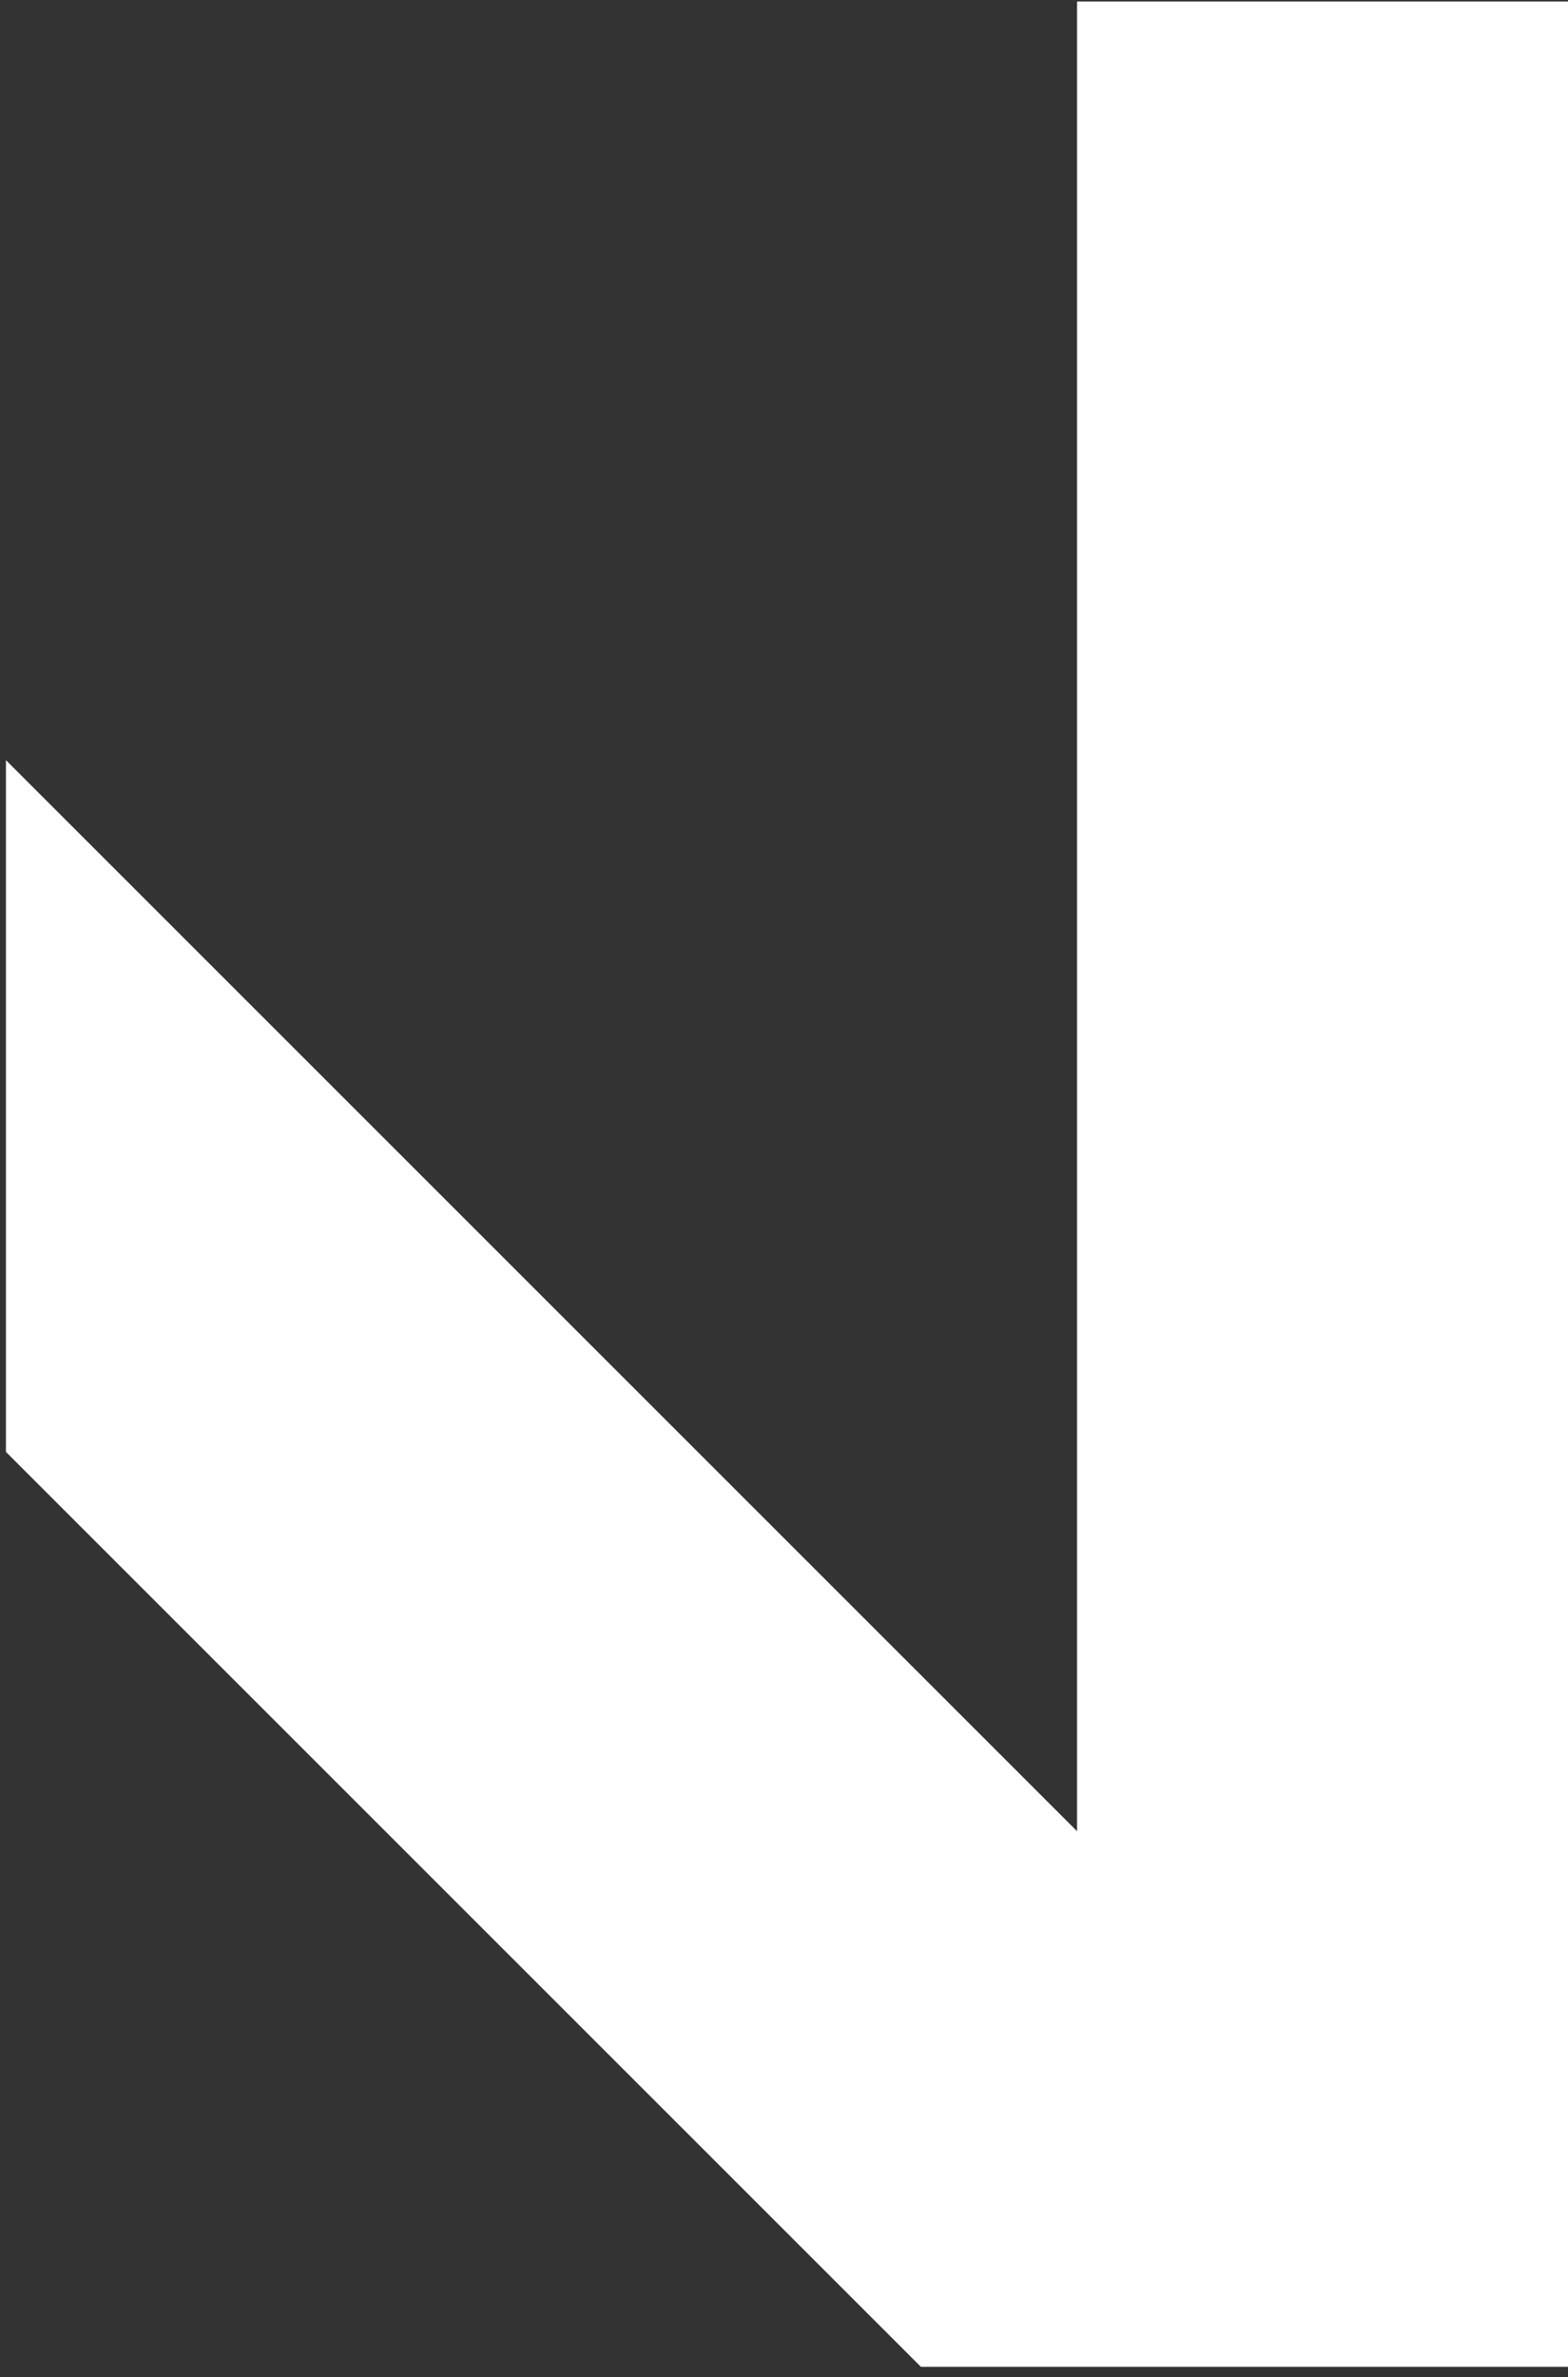 <svg width="62" height="94" viewBox="0 0 62 94" fill="none" xmlns="http://www.w3.org/2000/svg">
<rect x="0" y="0" width="62" height="94" fill="#333333" stroke="none"/>
<path d="M42.588 0.059H62V93.588H36.412L0.235 57.412V30.059L42.588 72.412V0.059Z" fill="white"/>
</svg>
